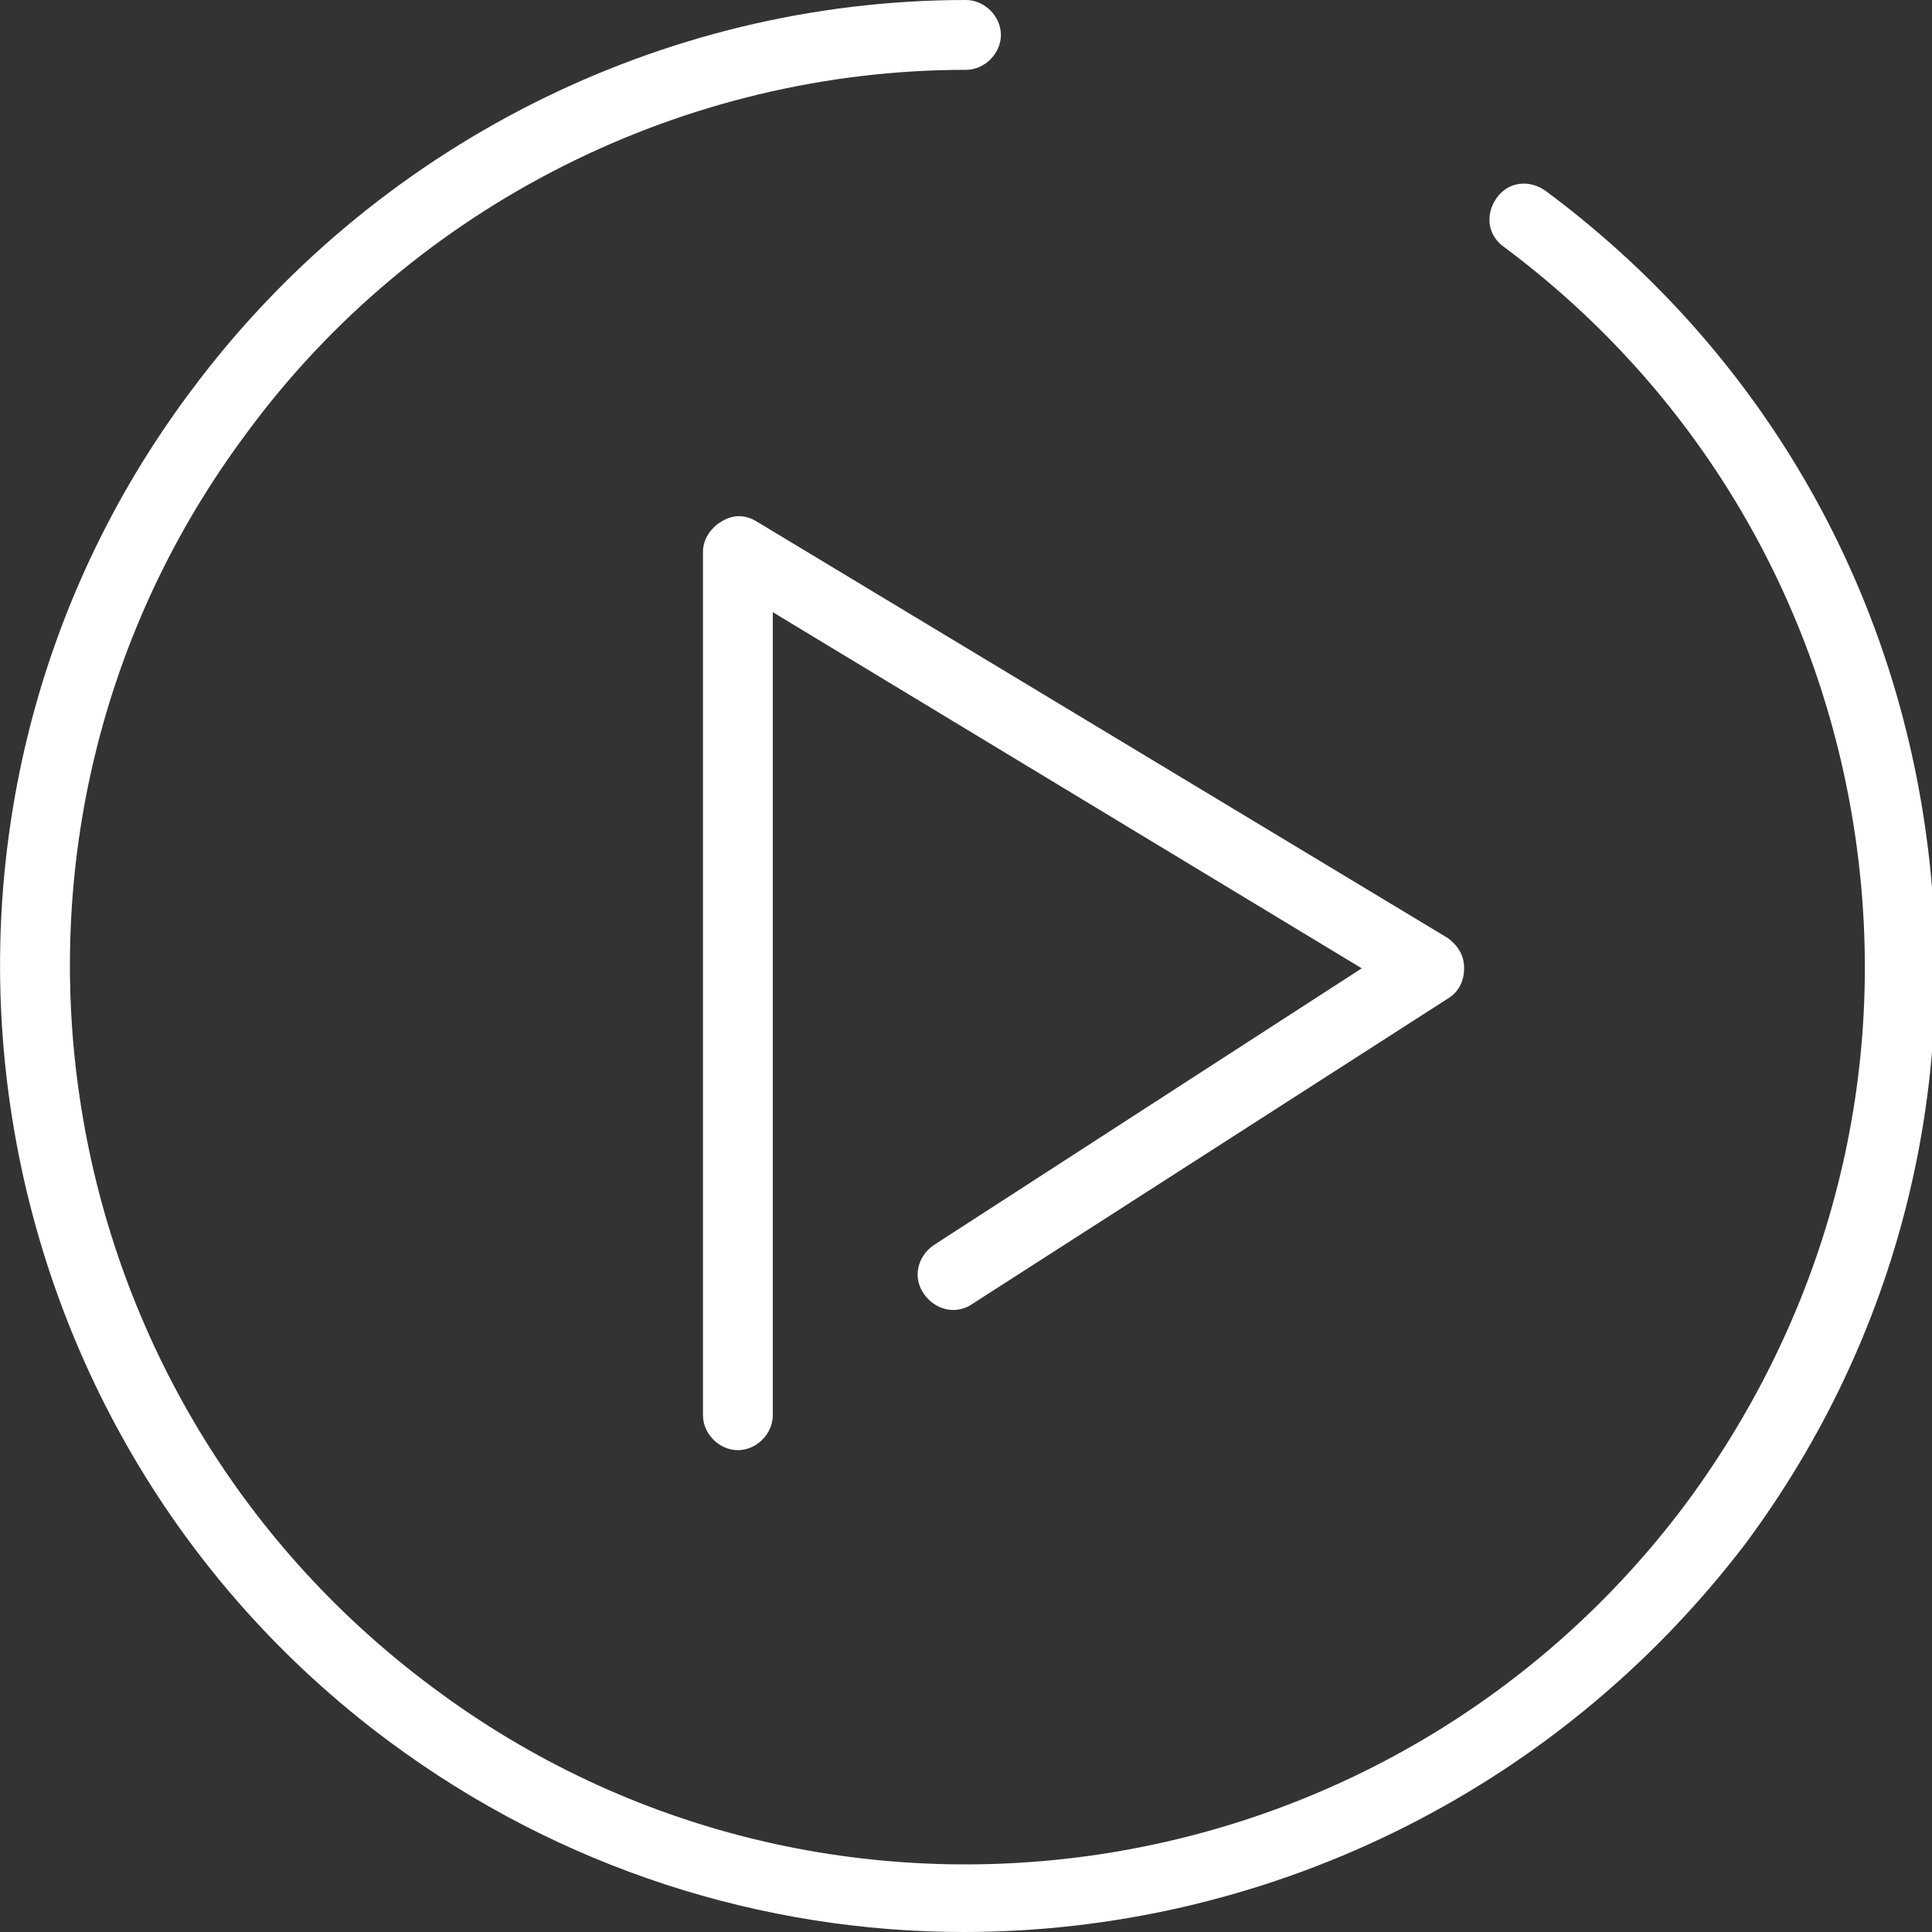 <?xml version="1.0" encoding="utf-8"?>
<!-- Generator: Adobe Illustrator 23.0.1, SVG Export Plug-In . SVG Version: 6.00 Build 0)  -->
<svg version="1.1" id="圖層_1" xmlns="http://www.w3.org/2000/svg" xmlns:xlink="http://www.w3.org/1999/xlink" x="0px" y="0px"
	 viewBox="0 0 83 83" style="enable-background:new 0 0 83 83;" xml:space="preserve">
<rect x="0" y="0" width="83" height="83" fill="#333333" stroke="none"/>
<style type="text/css">
	.st0{fill:#FFFFFF;}
</style>
<g>
	<path class="st0" d="M41.4,83c-8.6,0-17.3-2.7-24.7-8.2c-18.3-13.6-22.2-39.7-8.5-58C16,6.3,28.4,0,41.5,0C42.3,0,43,0.7,43,1.5
		S42.3,3,41.5,3C29.4,3,17.8,8.8,10.6,18.6c-12.7,17-9.1,41.2,8,53.9c17,12.7,41.2,9.1,53.9-8c6.1-8.3,8.7-18.4,7.2-28.6
		s-6.9-19.2-15.1-25.3c-0.7-0.5-0.8-1.4-0.3-2.1c0.5-0.7,1.4-0.8,2.1-0.3c8.9,6.6,14.7,16.3,16.3,27.3S81.6,57.4,75,66.3
		C66.7,77.2,54.1,83,41.4,83z"/>
	<path class="st0" d="M31.7,62.3c-0.8,0-1.5-0.7-1.5-1.5V23.7c0-0.5,0.3-1,0.8-1.3s1-0.3,1.5,0l29.7,17.9c0.4,0.3,0.7,0.7,0.7,1.3
		c0,0.5-0.2,1-0.7,1.3L41.8,56c-0.7,0.5-1.6,0.3-2.1-0.4s-0.3-1.6,0.4-2.1l18.4-11.9L33.2,26.3v34.5C33.2,61.6,32.5,62.3,31.7,62.3z
		"/>
</g>
</svg>
